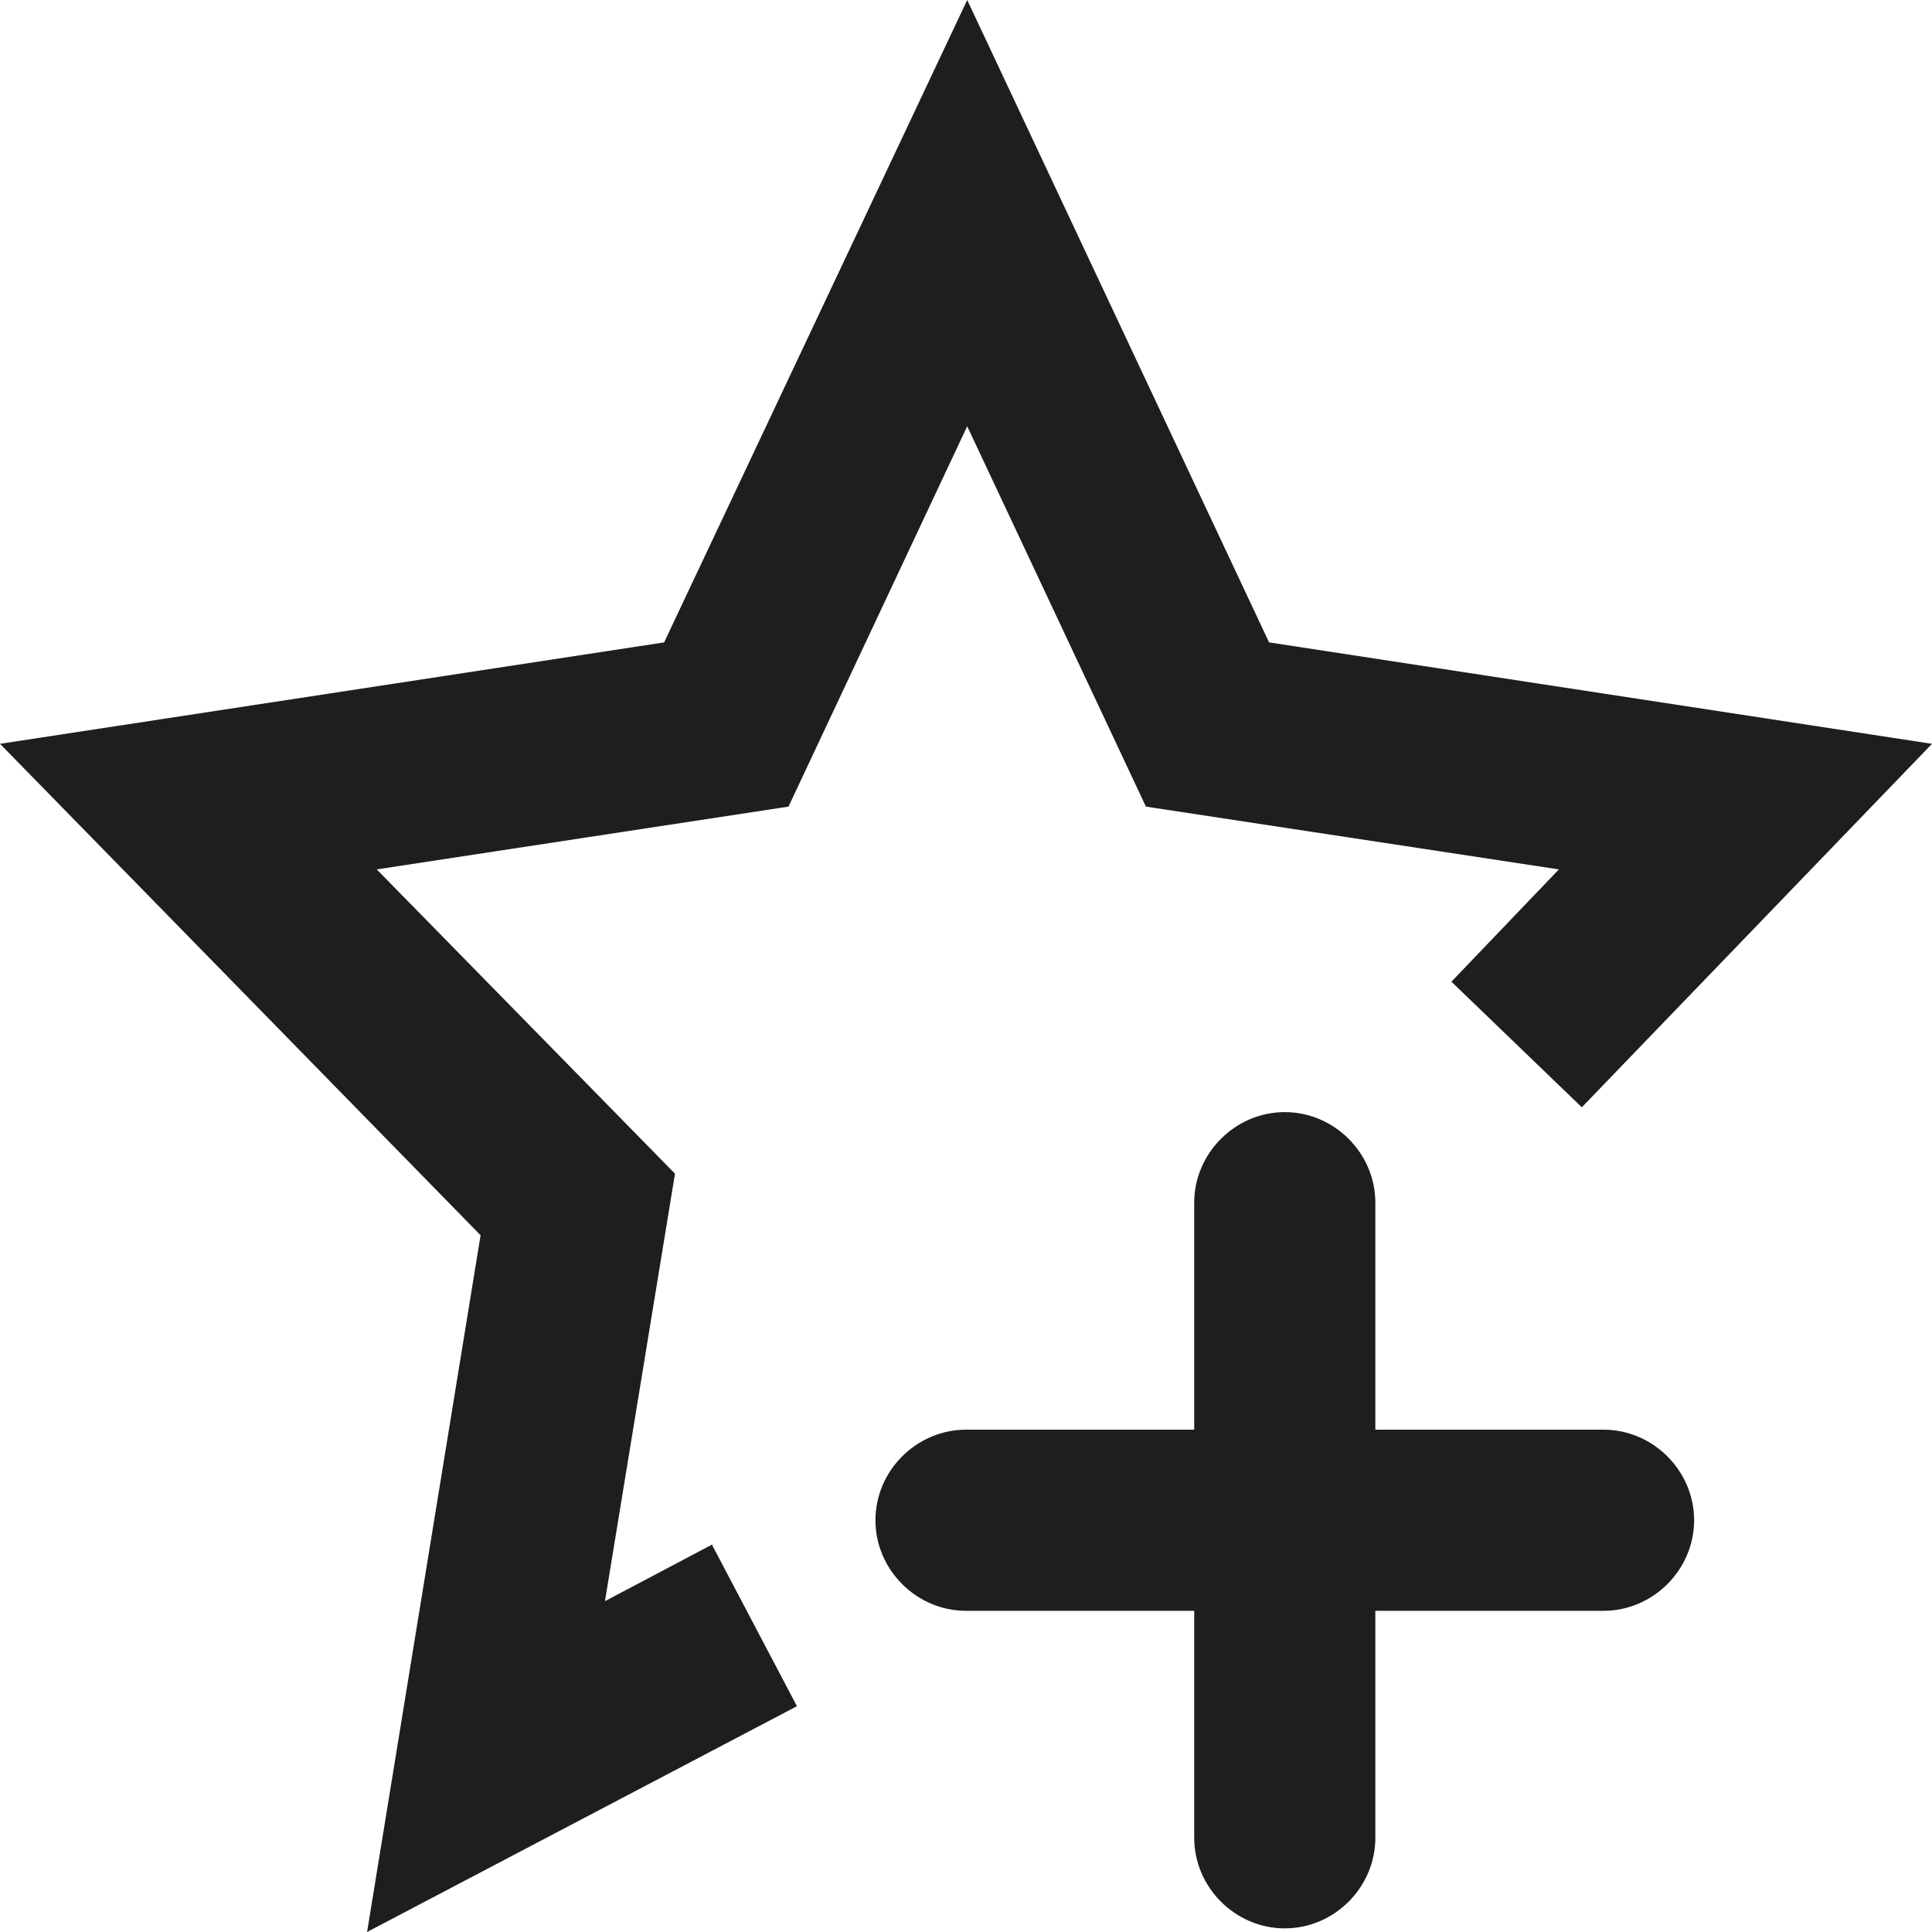 <?xml version="1.0" encoding="UTF-8"?>
<svg id="Ebene_2" xmlns="http://www.w3.org/2000/svg" viewBox="0 0 16 16">
  <defs>
    <style>
      .cls-1 {
        fill: #1e1e1c;
      }
    </style>
  </defs>
  <g id="_x33_219">
    <path class="cls-1" d="M5.9,12.8l.7,1.33-3.56,1.87.94-5.77L0,6.16l5.5-.84L8.01,0l2.5,5.32,5.49.84-2.9,3.01-1.08-1.04.89-.93-3.42-.52-1.48-3.15-1.48,3.15-3.41.52,2.47,2.52-.58,3.54.89-.47ZM13.28,11.84h-1.89v-1.88c0-.41-.34-.75-.75-.75s-.75.34-.75.75v1.88h-1.89c-.41,0-.75.34-.75.75s.34.75.75.75h1.89v1.88c0,.41.34.75.75.75s.75-.34.75-.75v-1.88h1.89c.41,0,.75-.34.75-.75s-.34-.75-.75-.75Z"/>
  </g>
</svg>